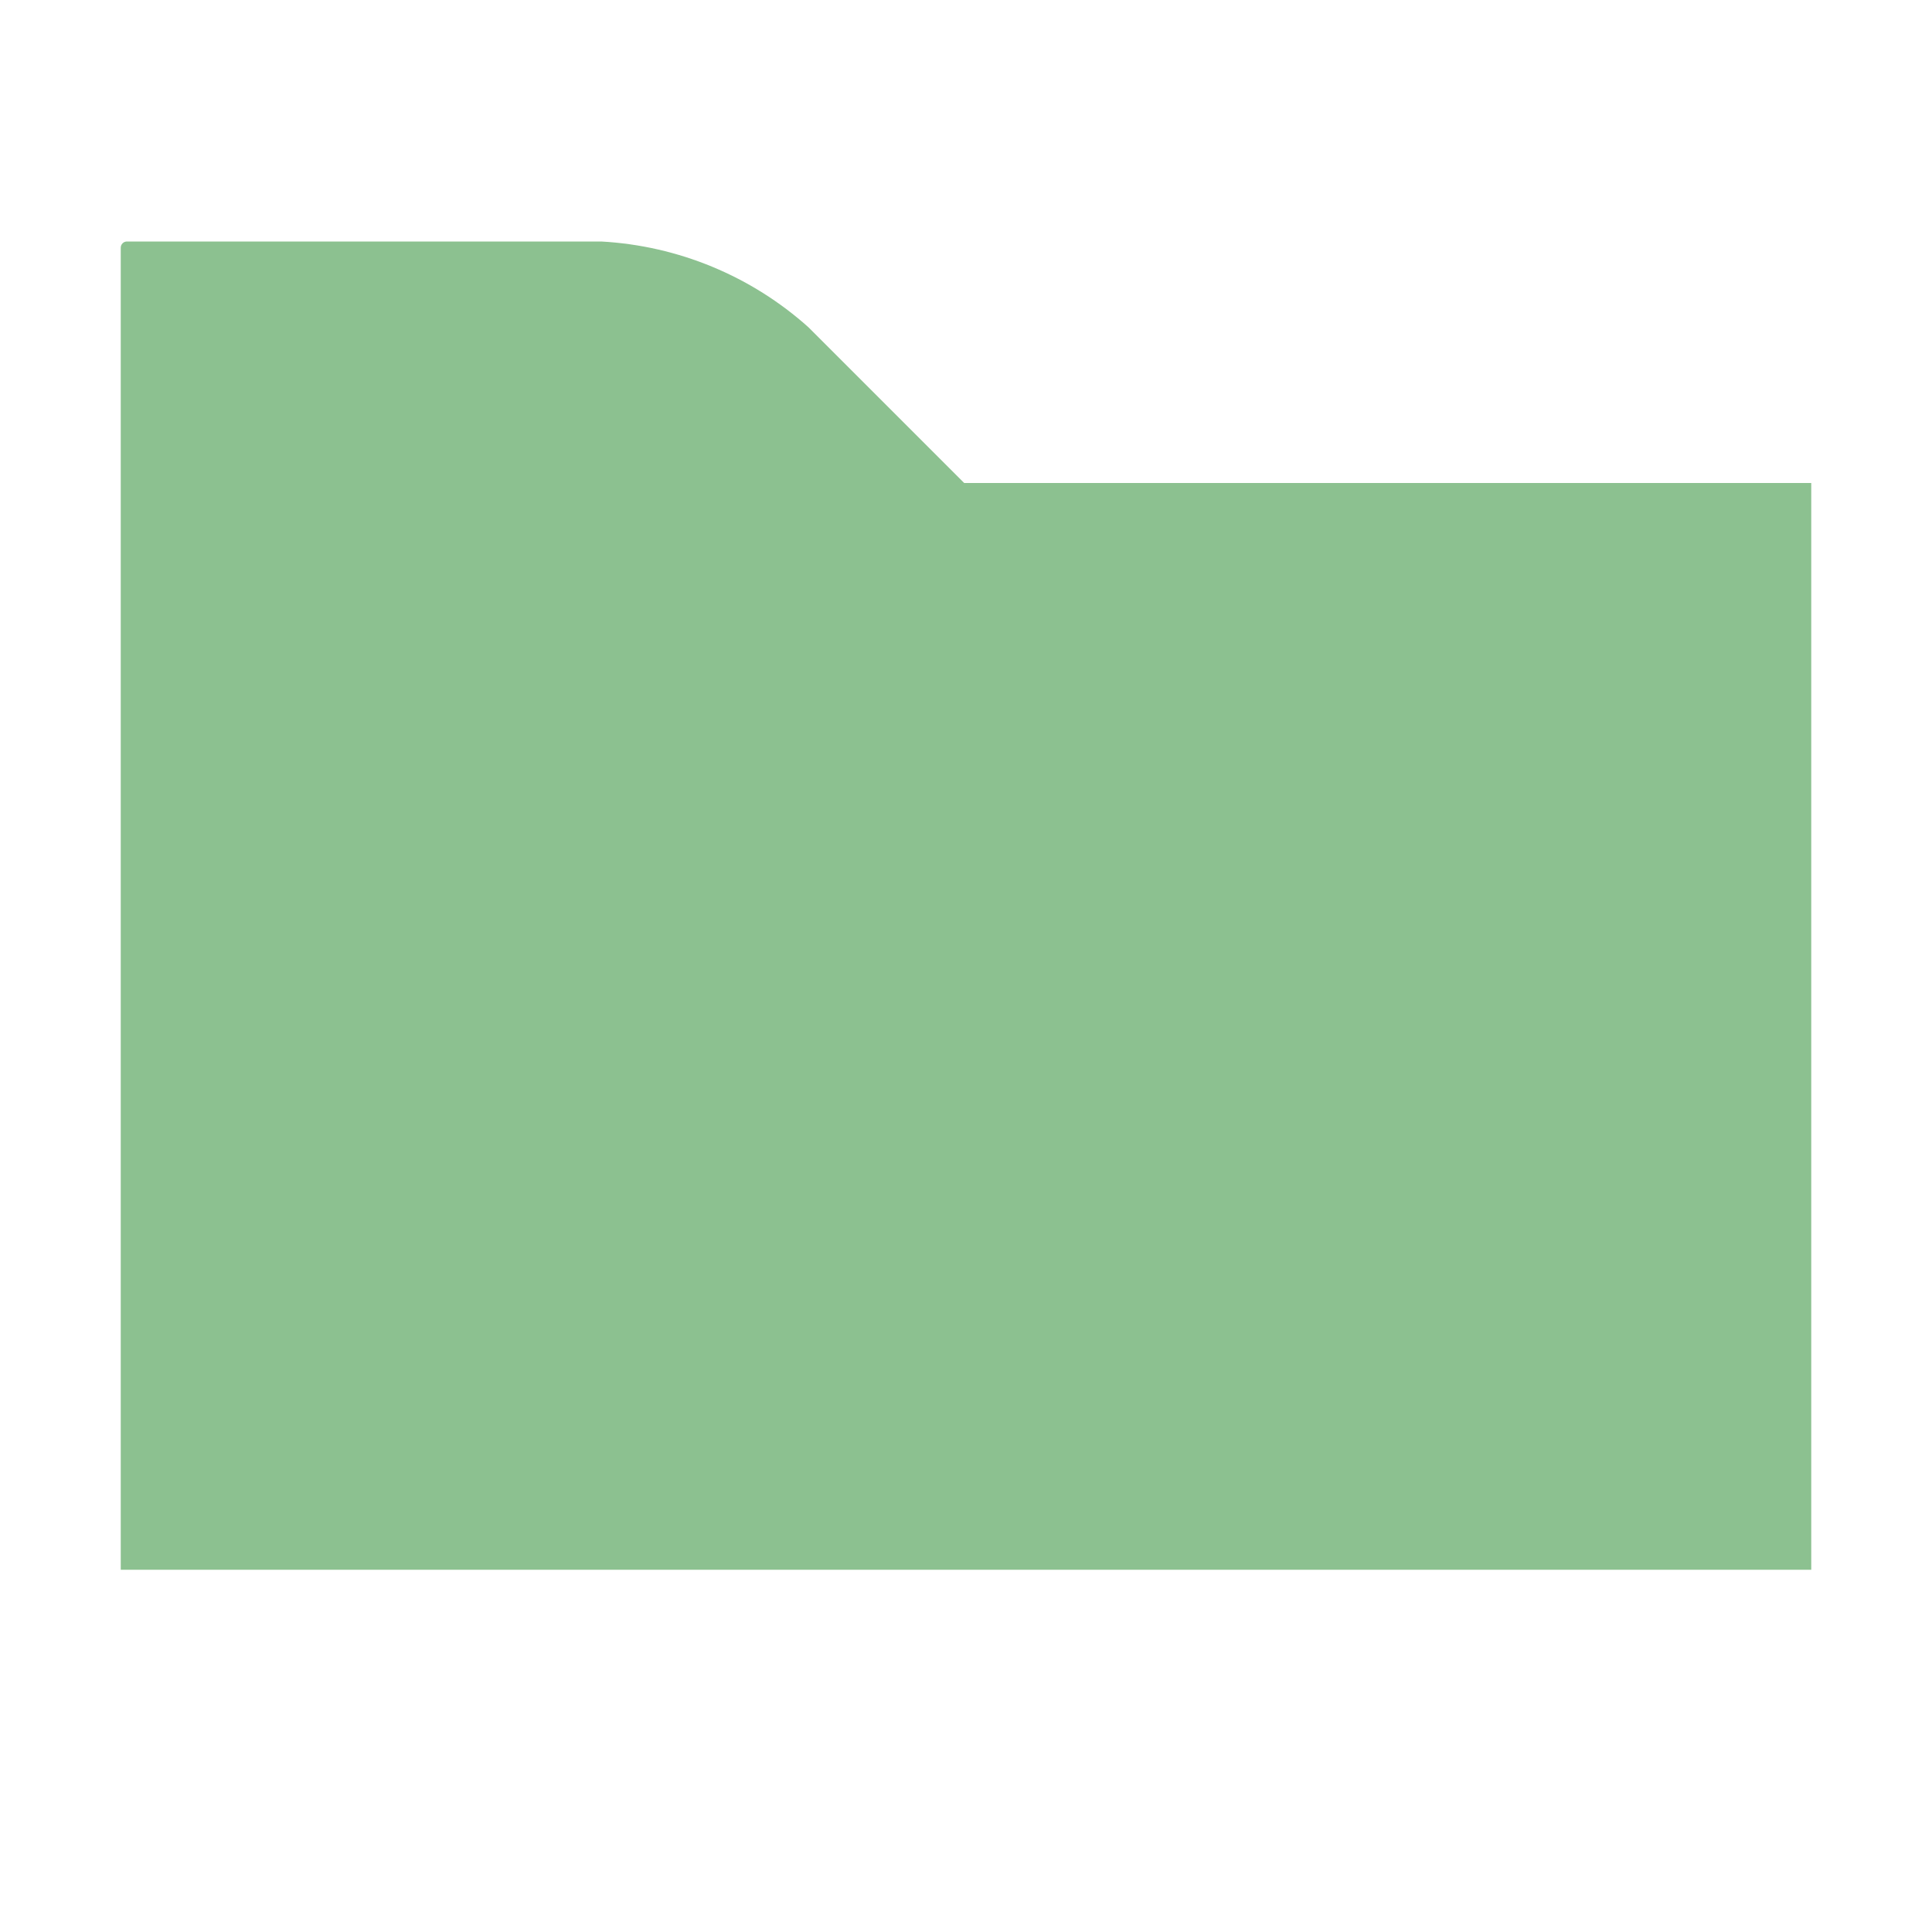 <svg xmlns="http://www.w3.org/2000/svg" width="16" height="16" viewBox="0 0 16 16">
  <path fill="#6fb174" fill-opacity=".8" fill-rule="evenodd"
        d="M1,13 L15,13 L15,4 L7.985,4 L6.696,2.711 C6.222,2.286 5.616,2.035 4.979,2 L1.051,2 C1.023,2 1,2.023 1,2.051 L1,13 Z"/>
</svg> 